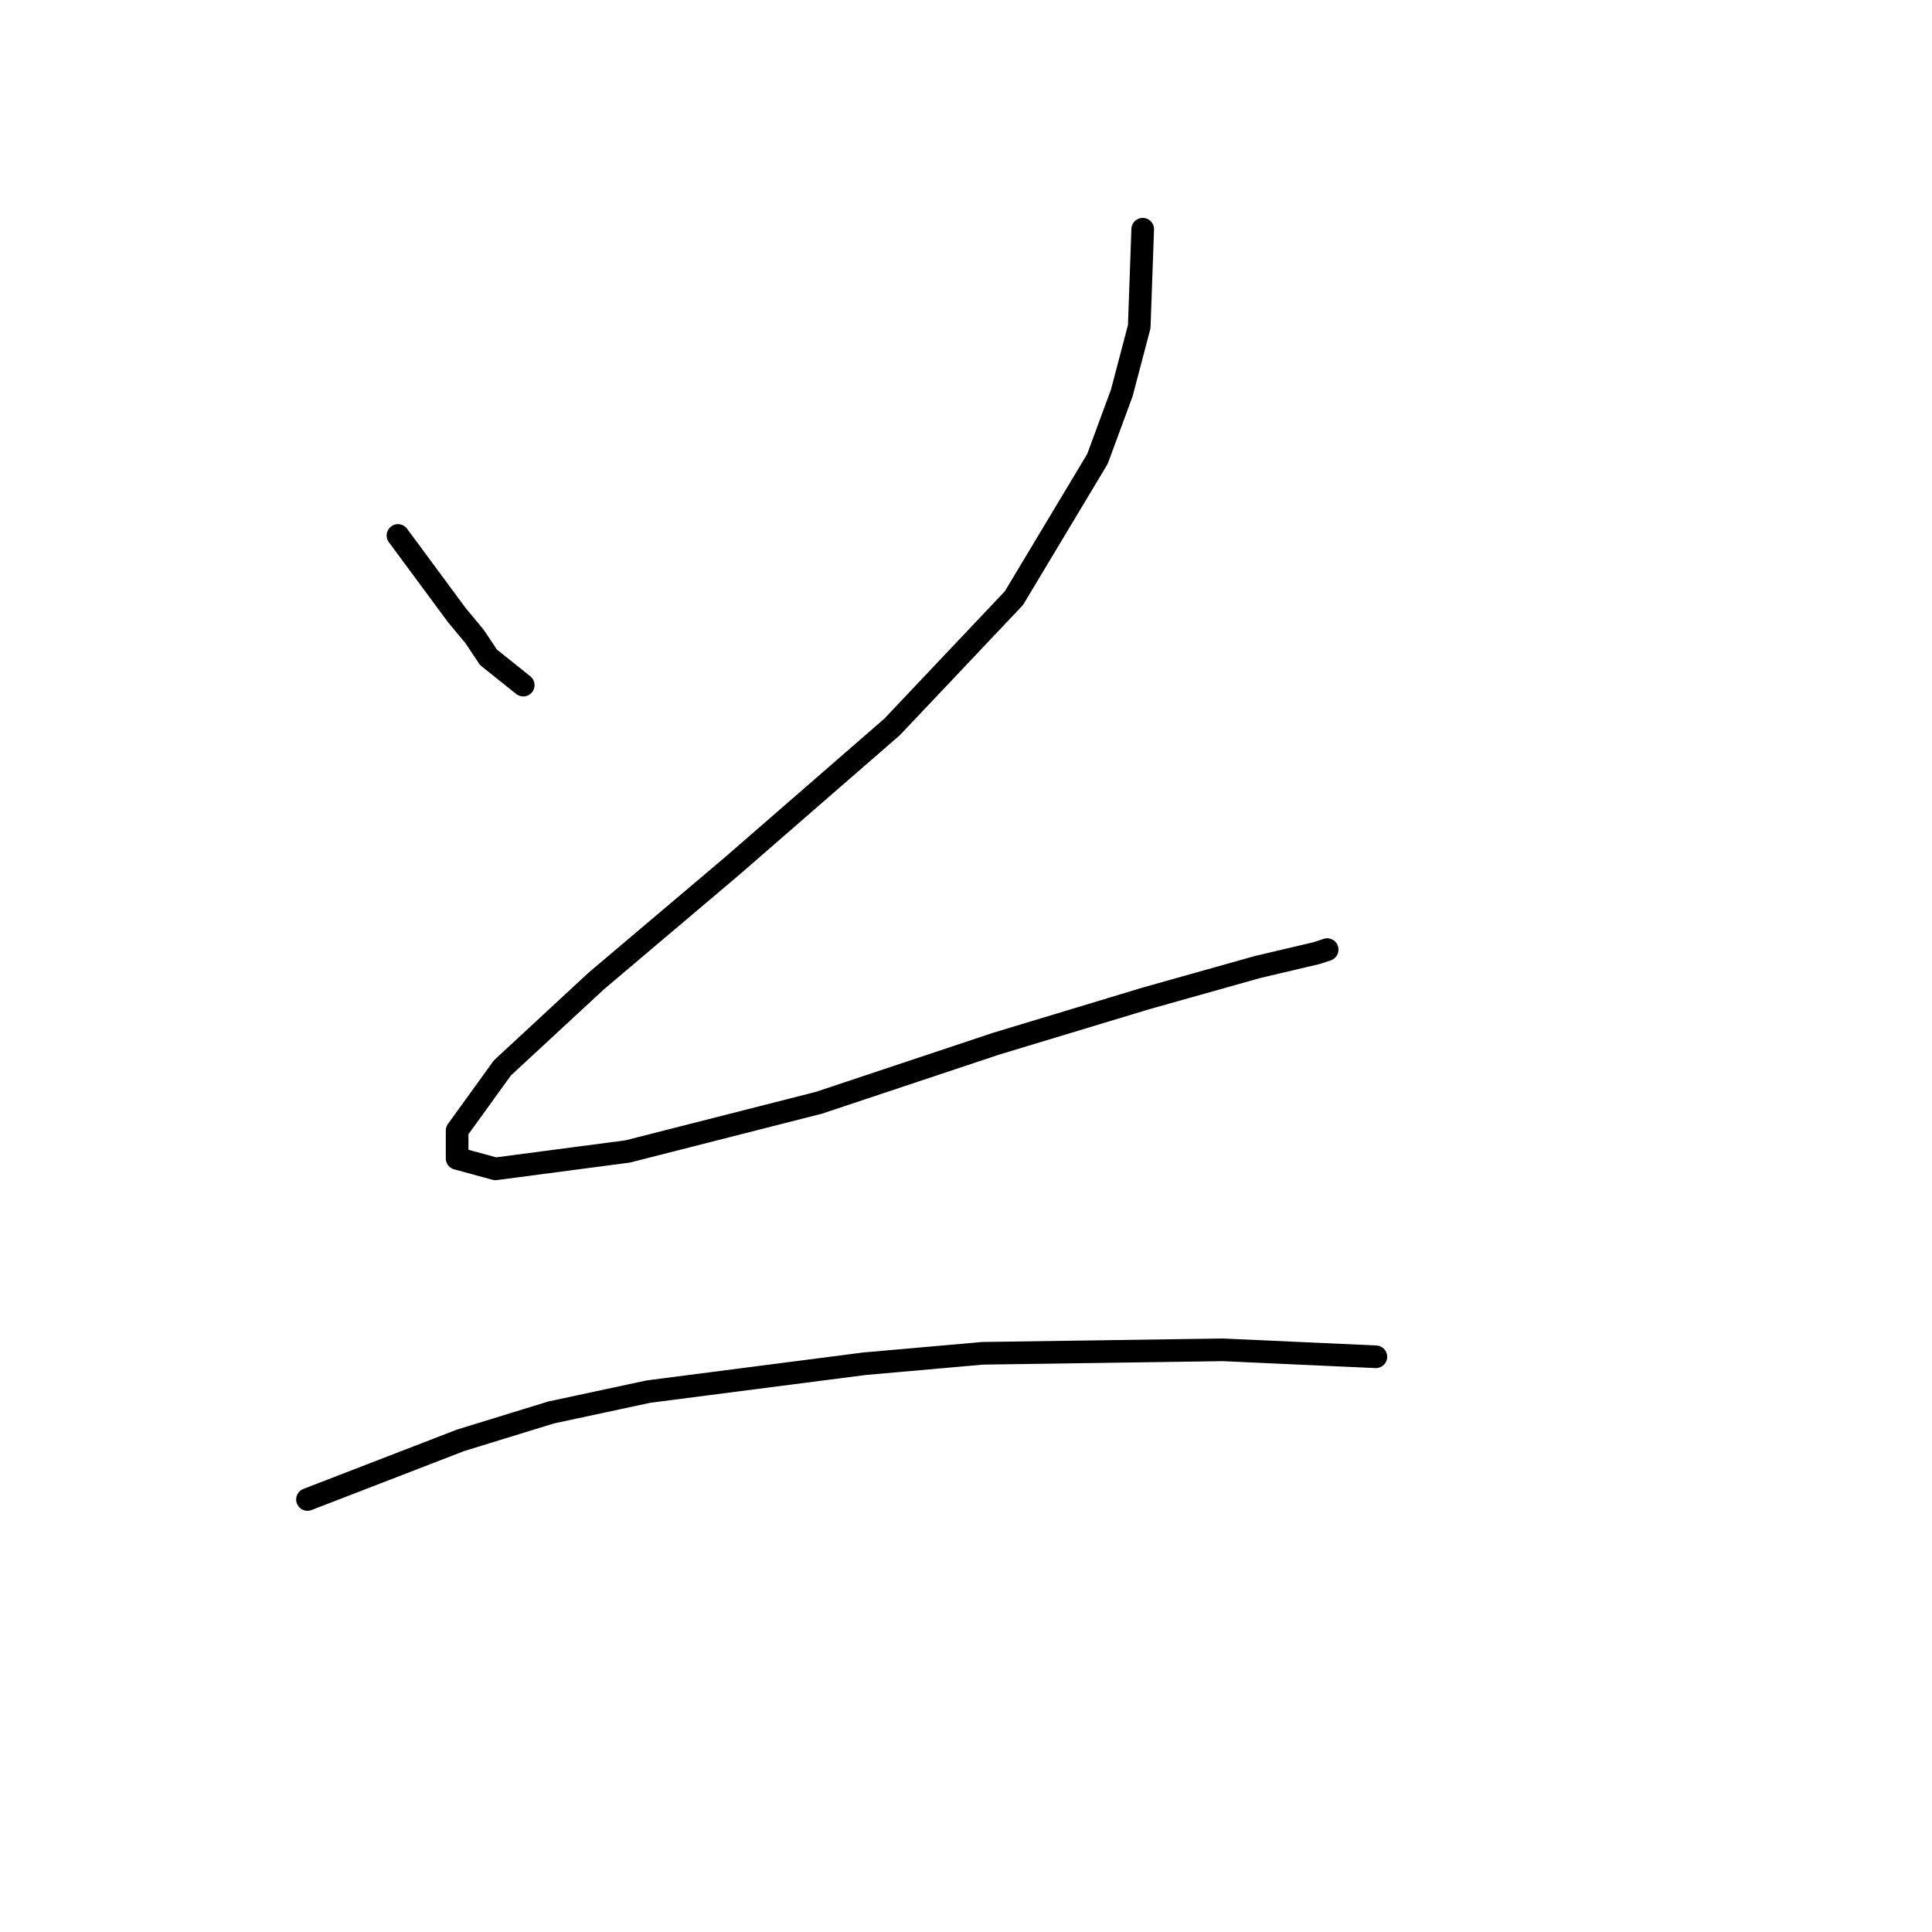 <?xml version="1.0" standalone="no"?>
    <svg width="256" height="256" xmlns="http://www.w3.org/2000/svg" version="1.1">
    <polyline stroke="black" stroke-width="3" stroke-linecap="round" fill="transparent" stroke-linejoin="round" points="52.732 70.953 60.571 81.559 62.877 84.326 64.721 87.093 69.333 90.782 69.333 90.782 " />
        <polyline stroke="black" stroke-width="3" stroke-linecap="round" fill="transparent" stroke-linejoin="round" points="151.415 30.373 150.954 43.285 148.648 52.046 145.42 60.808 134.353 79.253 118.213 96.315 97.001 114.761 79.017 129.978 66.566 141.507 60.571 149.807 60.571 153.496 65.643 154.88 83.167 152.574 108.529 146.118 132.047 138.279 151.876 132.284 166.633 128.134 174.472 126.289 175.855 125.828 175.855 125.828 " />
        <polyline stroke="black" stroke-width="3" stroke-linecap="round" fill="transparent" stroke-linejoin="round" points="40.742 198.688 61.032 190.849 73.022 187.16 85.934 184.393 114.524 180.704 130.203 179.32 162.021 178.859 182.311 179.781 182.311 179.781 " />
        </svg>